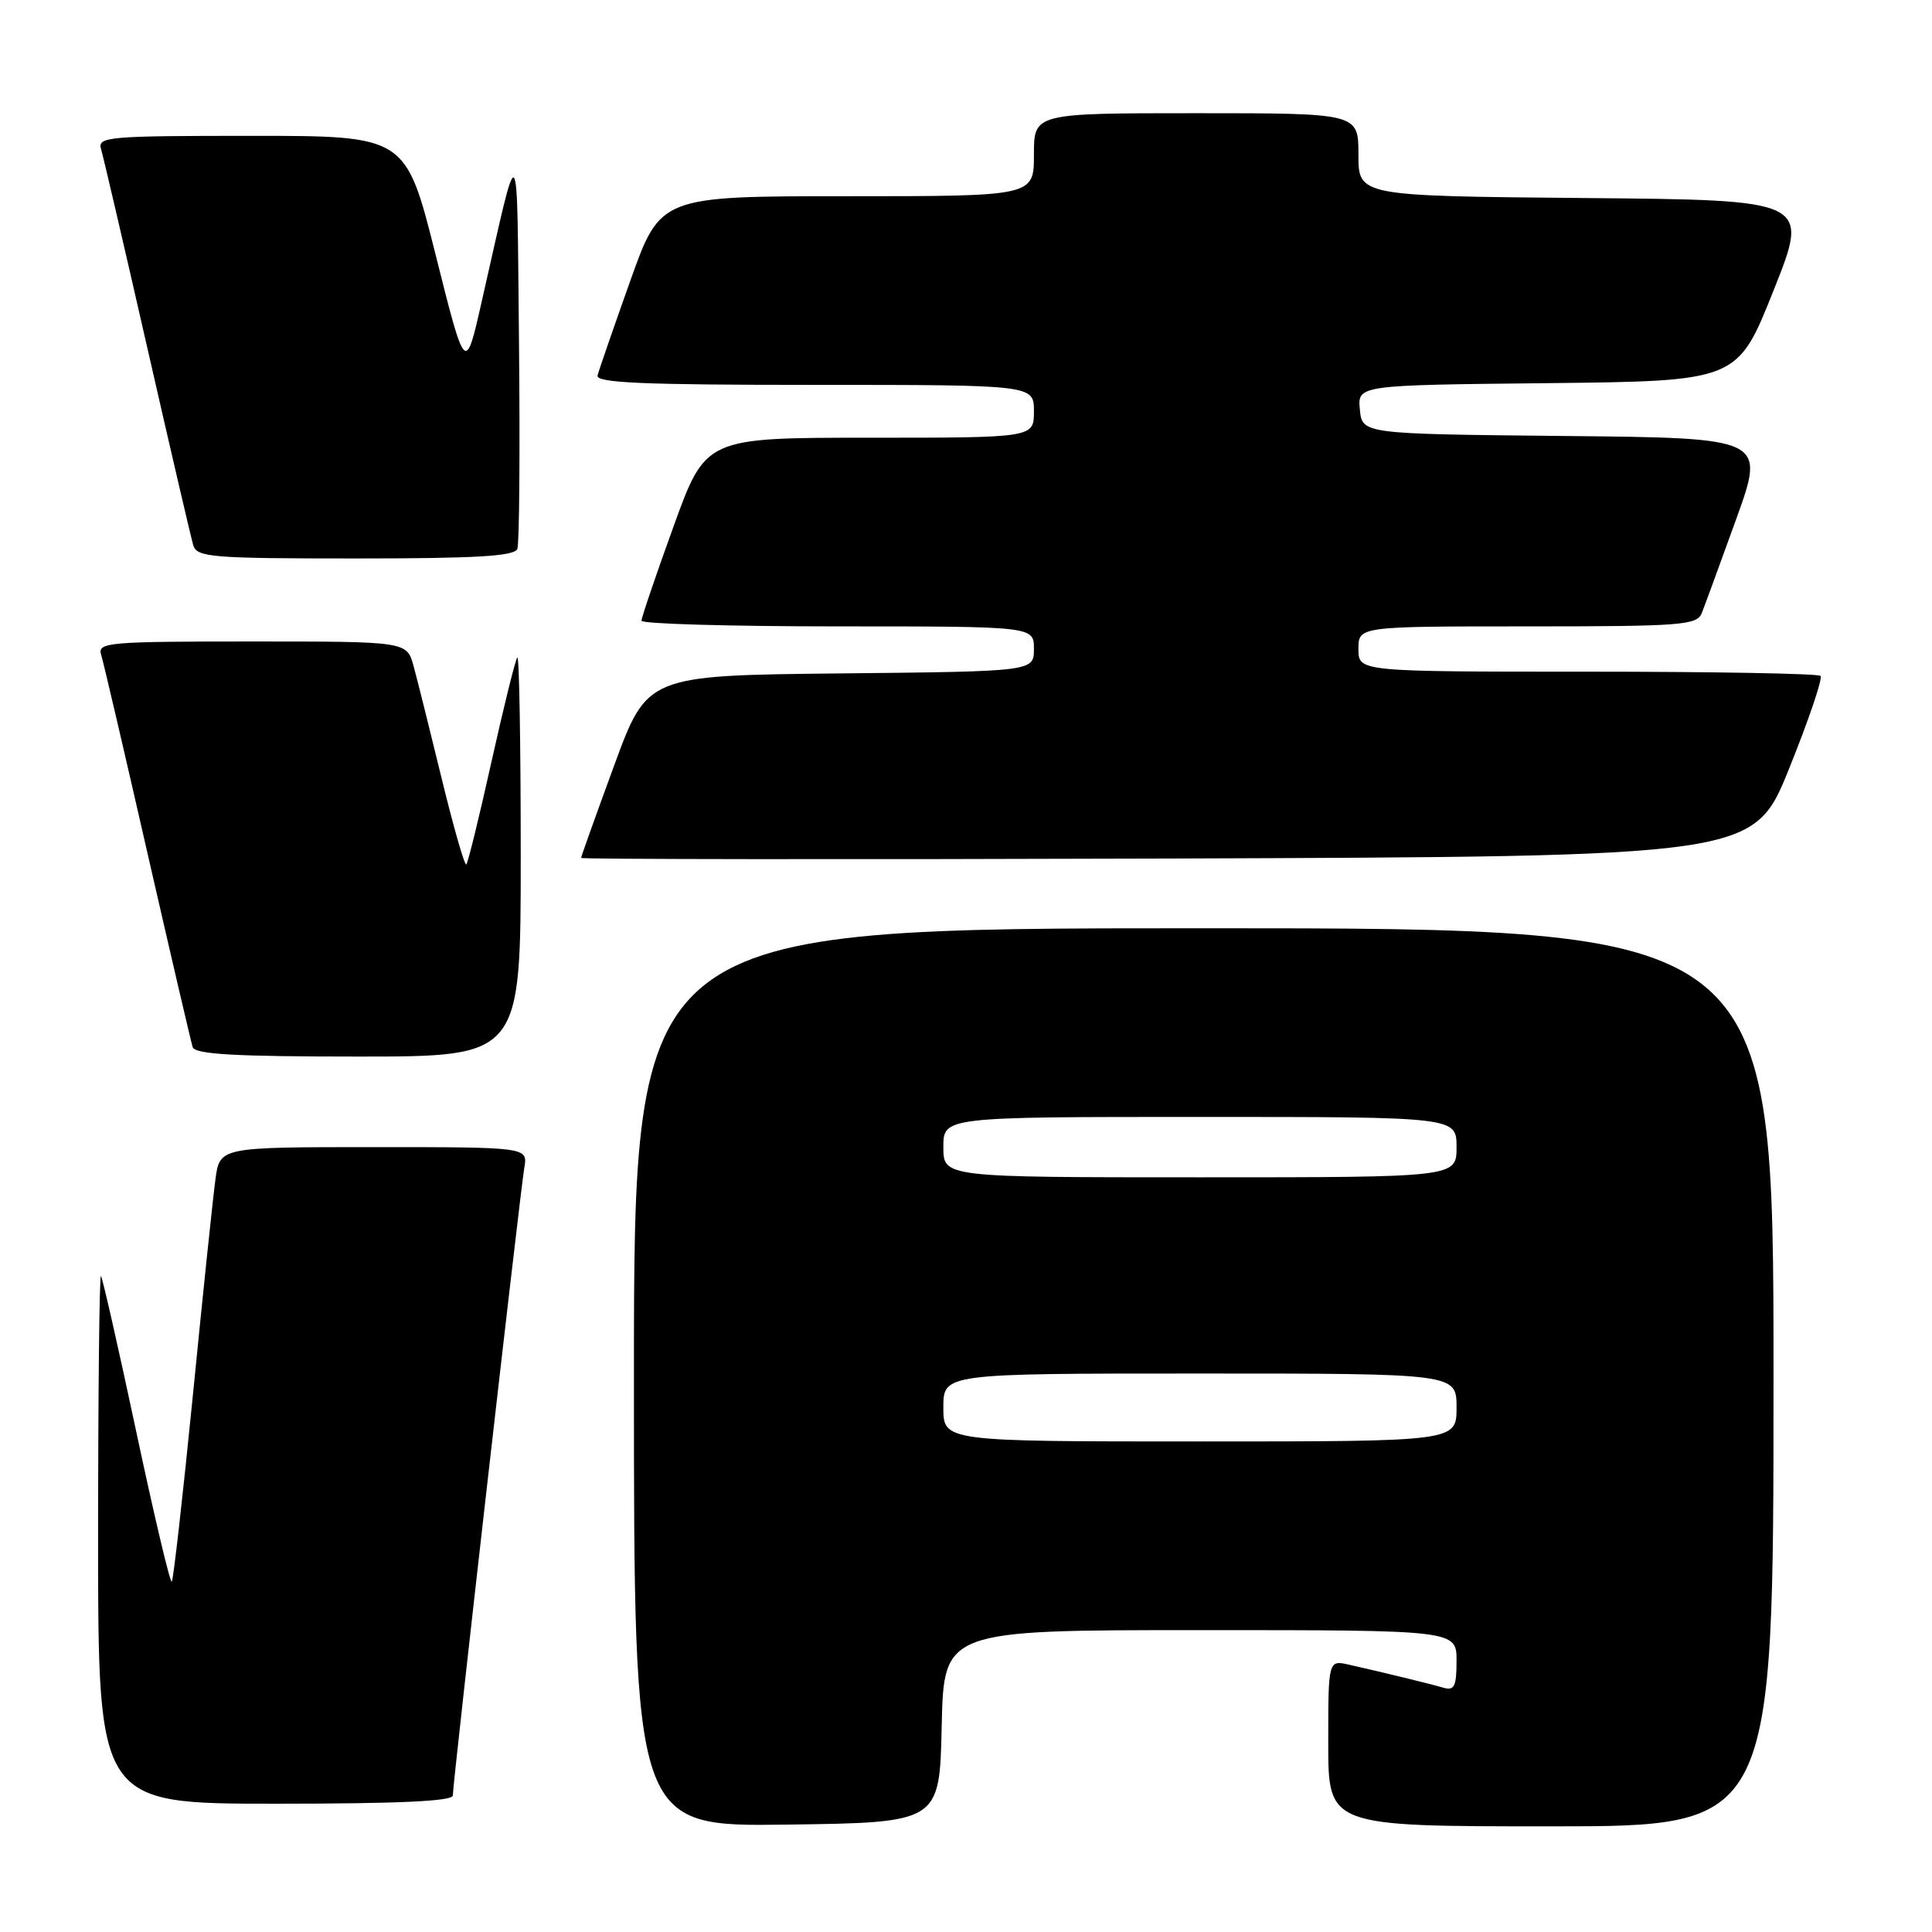 <?xml version="1.0" encoding="UTF-8" standalone="no"?>
<!DOCTYPE svg PUBLIC "-//W3C//DTD SVG 1.1//EN" "http://www.w3.org/Graphics/SVG/1.1/DTD/svg11.dtd" >
<svg xmlns="http://www.w3.org/2000/svg" xmlns:xlink="http://www.w3.org/1999/xlink" version="1.1" viewBox="0 0 256 256">
 <g >
 <path fill="currentColor"
d=" M 124.78 228.75 C 125.06 216.00 125.06 216.00 159.03 216.00 C 193.00 216.00 193.00 216.00 193.00 220.07 C 193.00 223.47 192.71 224.05 191.25 223.63 C 189.41 223.09 183.40 221.63 178.75 220.58 C 176.00 219.96 176.00 219.96 176.00 230.98 C 176.00 242.00 176.00 242.00 205.50 242.00 C 235.00 242.00 235.00 242.00 235.00 182.50 C 235.00 123.00 235.00 123.00 159.50 123.00 C 84.00 123.00 84.00 123.00 84.00 182.52 C 84.00 242.04 84.00 242.04 104.25 241.77 C 124.50 241.50 124.50 241.50 124.78 228.75 Z  M 60.00 237.91 C 60.00 236.26 68.93 157.92 69.47 154.75 C 69.95 152.00 69.95 152.00 49.54 152.00 C 29.12 152.00 29.12 152.00 28.55 156.25 C 28.23 158.59 26.88 171.46 25.56 184.85 C 24.23 198.24 22.97 209.36 22.76 209.58 C 22.54 209.79 20.43 200.86 18.06 189.73 C 15.69 178.60 13.58 169.31 13.38 169.08 C 13.17 168.85 13.00 184.49 13.00 203.83 C 13.00 239.00 13.00 239.00 36.50 239.00 C 52.85 239.00 60.00 238.67 60.00 237.91 Z  M 69.00 113.33 C 69.00 98.67 68.80 86.87 68.55 87.12 C 68.30 87.36 66.77 93.55 65.14 100.86 C 63.52 108.17 62.01 114.32 61.79 114.54 C 61.57 114.76 60.11 109.66 58.54 103.22 C 56.97 96.77 55.29 90.04 54.80 88.25 C 53.91 85.00 53.91 85.00 33.39 85.00 C 14.30 85.00 12.90 85.12 13.40 86.75 C 13.70 87.71 16.46 99.53 19.53 113.00 C 22.61 126.47 25.31 138.06 25.53 138.75 C 25.84 139.70 31.13 140.00 47.47 140.00 C 69.00 140.00 69.00 140.00 69.00 113.33 Z  M 237.08 101.81 C 239.67 95.39 241.54 89.87 241.23 89.56 C 240.92 89.25 227.02 89.00 210.33 89.00 C 180.00 89.00 180.00 89.00 180.00 86.00 C 180.00 83.00 180.00 83.00 202.39 83.00 C 222.79 83.00 224.85 82.84 225.49 81.25 C 225.87 80.29 227.93 74.67 230.06 68.77 C 233.93 58.03 233.93 58.03 207.21 57.77 C 180.50 57.50 180.50 57.50 180.19 54.27 C 179.88 51.03 179.88 51.03 205.05 50.77 C 230.22 50.50 230.22 50.50 235.00 38.50 C 239.79 26.50 239.79 26.50 209.89 26.24 C 180.00 25.97 180.00 25.97 180.00 20.49 C 180.00 15.00 180.00 15.00 158.50 15.00 C 137.00 15.00 137.00 15.00 137.00 20.50 C 137.00 26.00 137.00 26.00 112.25 26.00 C 87.50 26.00 87.50 26.00 83.50 37.25 C 81.30 43.44 79.35 49.06 79.18 49.75 C 78.92 50.73 85.14 51.00 107.93 51.00 C 137.00 51.00 137.00 51.00 137.00 54.50 C 137.00 58.00 137.00 58.00 115.25 58.00 C 93.50 58.00 93.50 58.00 89.25 69.75 C 86.91 76.21 85.00 81.84 85.00 82.25 C 85.00 82.66 96.70 83.00 111.00 83.00 C 137.00 83.00 137.00 83.00 137.00 85.98 C 137.00 88.97 137.00 88.97 111.38 89.23 C 85.76 89.50 85.76 89.50 81.38 101.43 C 78.97 107.99 77.00 113.50 77.00 113.68 C 77.00 113.86 111.96 113.90 154.68 113.76 C 232.37 113.50 232.37 113.50 237.08 101.81 Z  M 68.55 72.73 C 68.82 72.04 68.91 59.77 68.77 45.48 C 68.47 16.91 68.95 17.44 63.82 40.00 C 61.67 49.50 61.67 49.50 57.72 33.75 C 53.76 18.00 53.76 18.00 33.31 18.00 C 14.31 18.00 12.90 18.12 13.39 19.75 C 13.68 20.71 16.43 32.52 19.50 46.00 C 22.57 59.48 25.32 71.29 25.61 72.25 C 26.09 73.84 28.00 74.00 47.10 74.00 C 63.09 74.00 68.18 73.70 68.55 72.73 Z  M 125.00 186.50 C 125.00 182.00 125.00 182.00 159.00 182.00 C 193.00 182.00 193.00 182.00 193.00 186.50 C 193.00 191.00 193.00 191.00 159.00 191.00 C 125.00 191.00 125.00 191.00 125.00 186.50 Z  M 125.00 152.00 C 125.00 148.00 125.00 148.00 159.00 148.00 C 193.00 148.00 193.00 148.00 193.00 152.00 C 193.00 156.00 193.00 156.00 159.00 156.00 C 125.00 156.00 125.00 156.00 125.00 152.00 Z "/>
</g>
</svg>